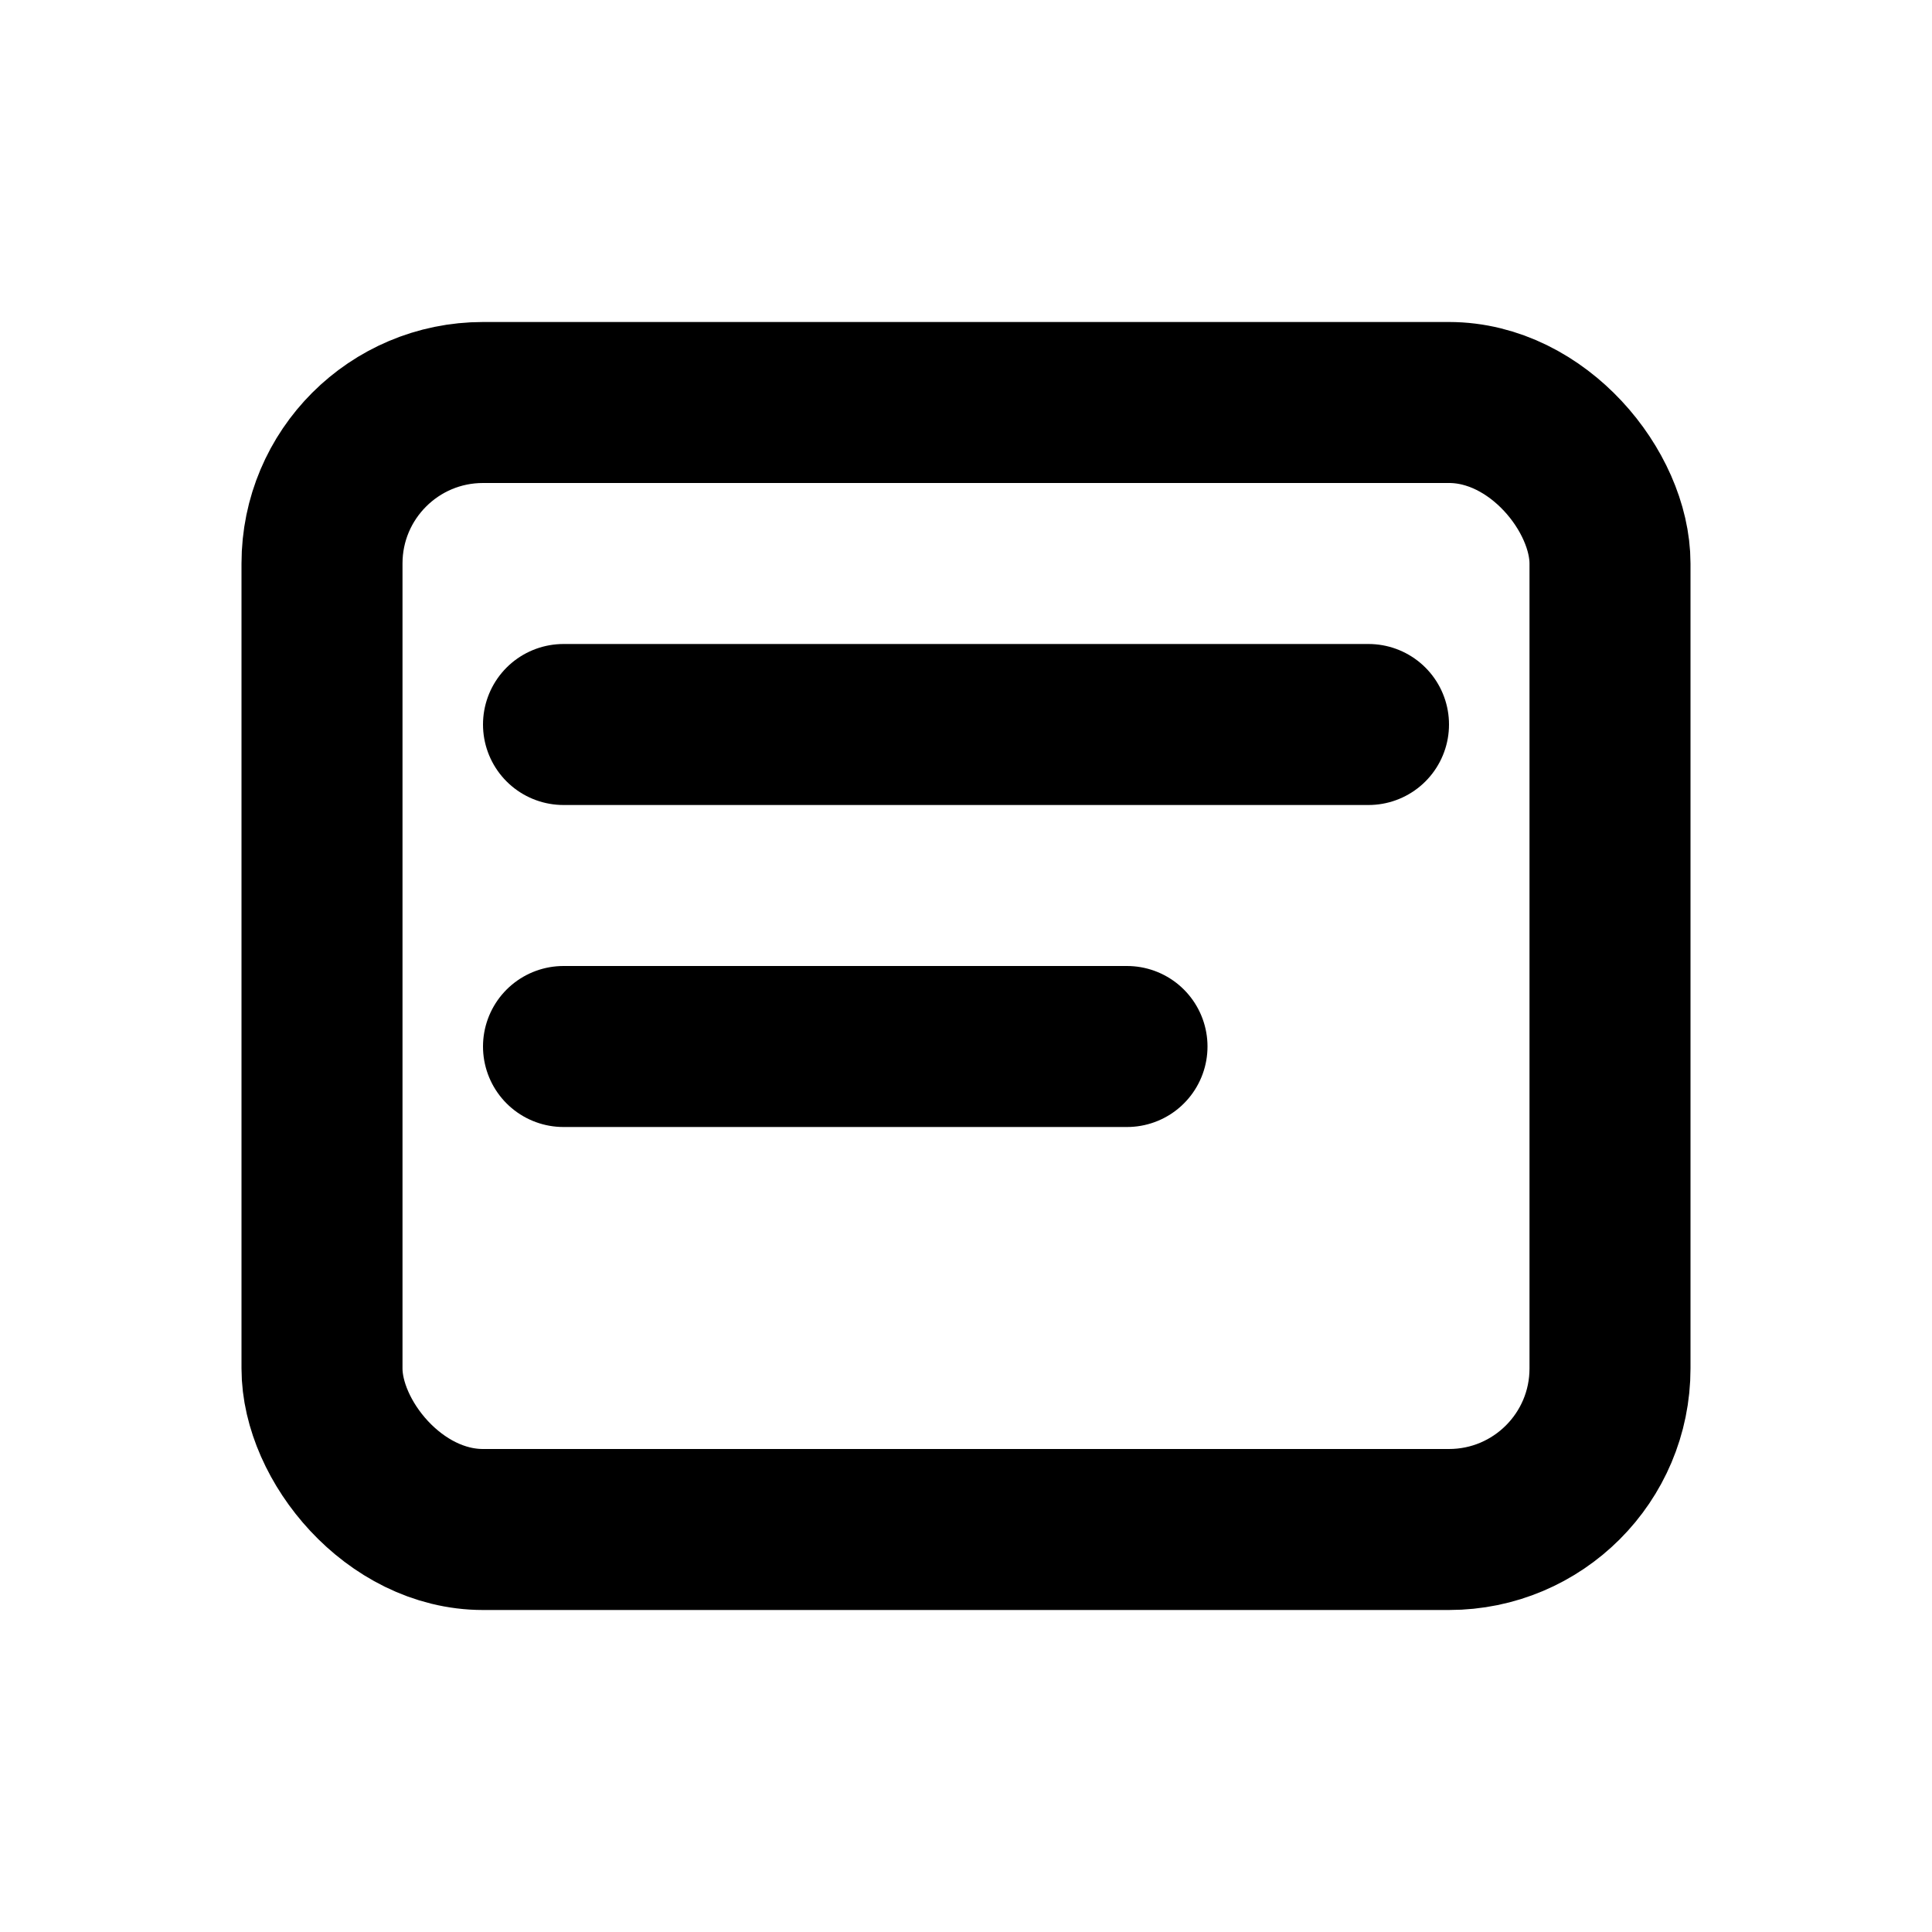 <?xml version="1.0" encoding="UTF-8"?>
<svg width="24" height="24" viewBox="0 0 24 24"
    fill="none" xmlns="http://www.w3.org/2000/svg" stroke="currentColor">
    <rect x="4" y="5" width="16" height="14" rx="2" stroke-width="2" />
    <path d="M7 9h10M7 13h7" stroke-width="2" stroke-linecap="round" />
    <circle cx="8" cy="13" r="0.01" fill="currentColor" stroke="none" />
</svg>
